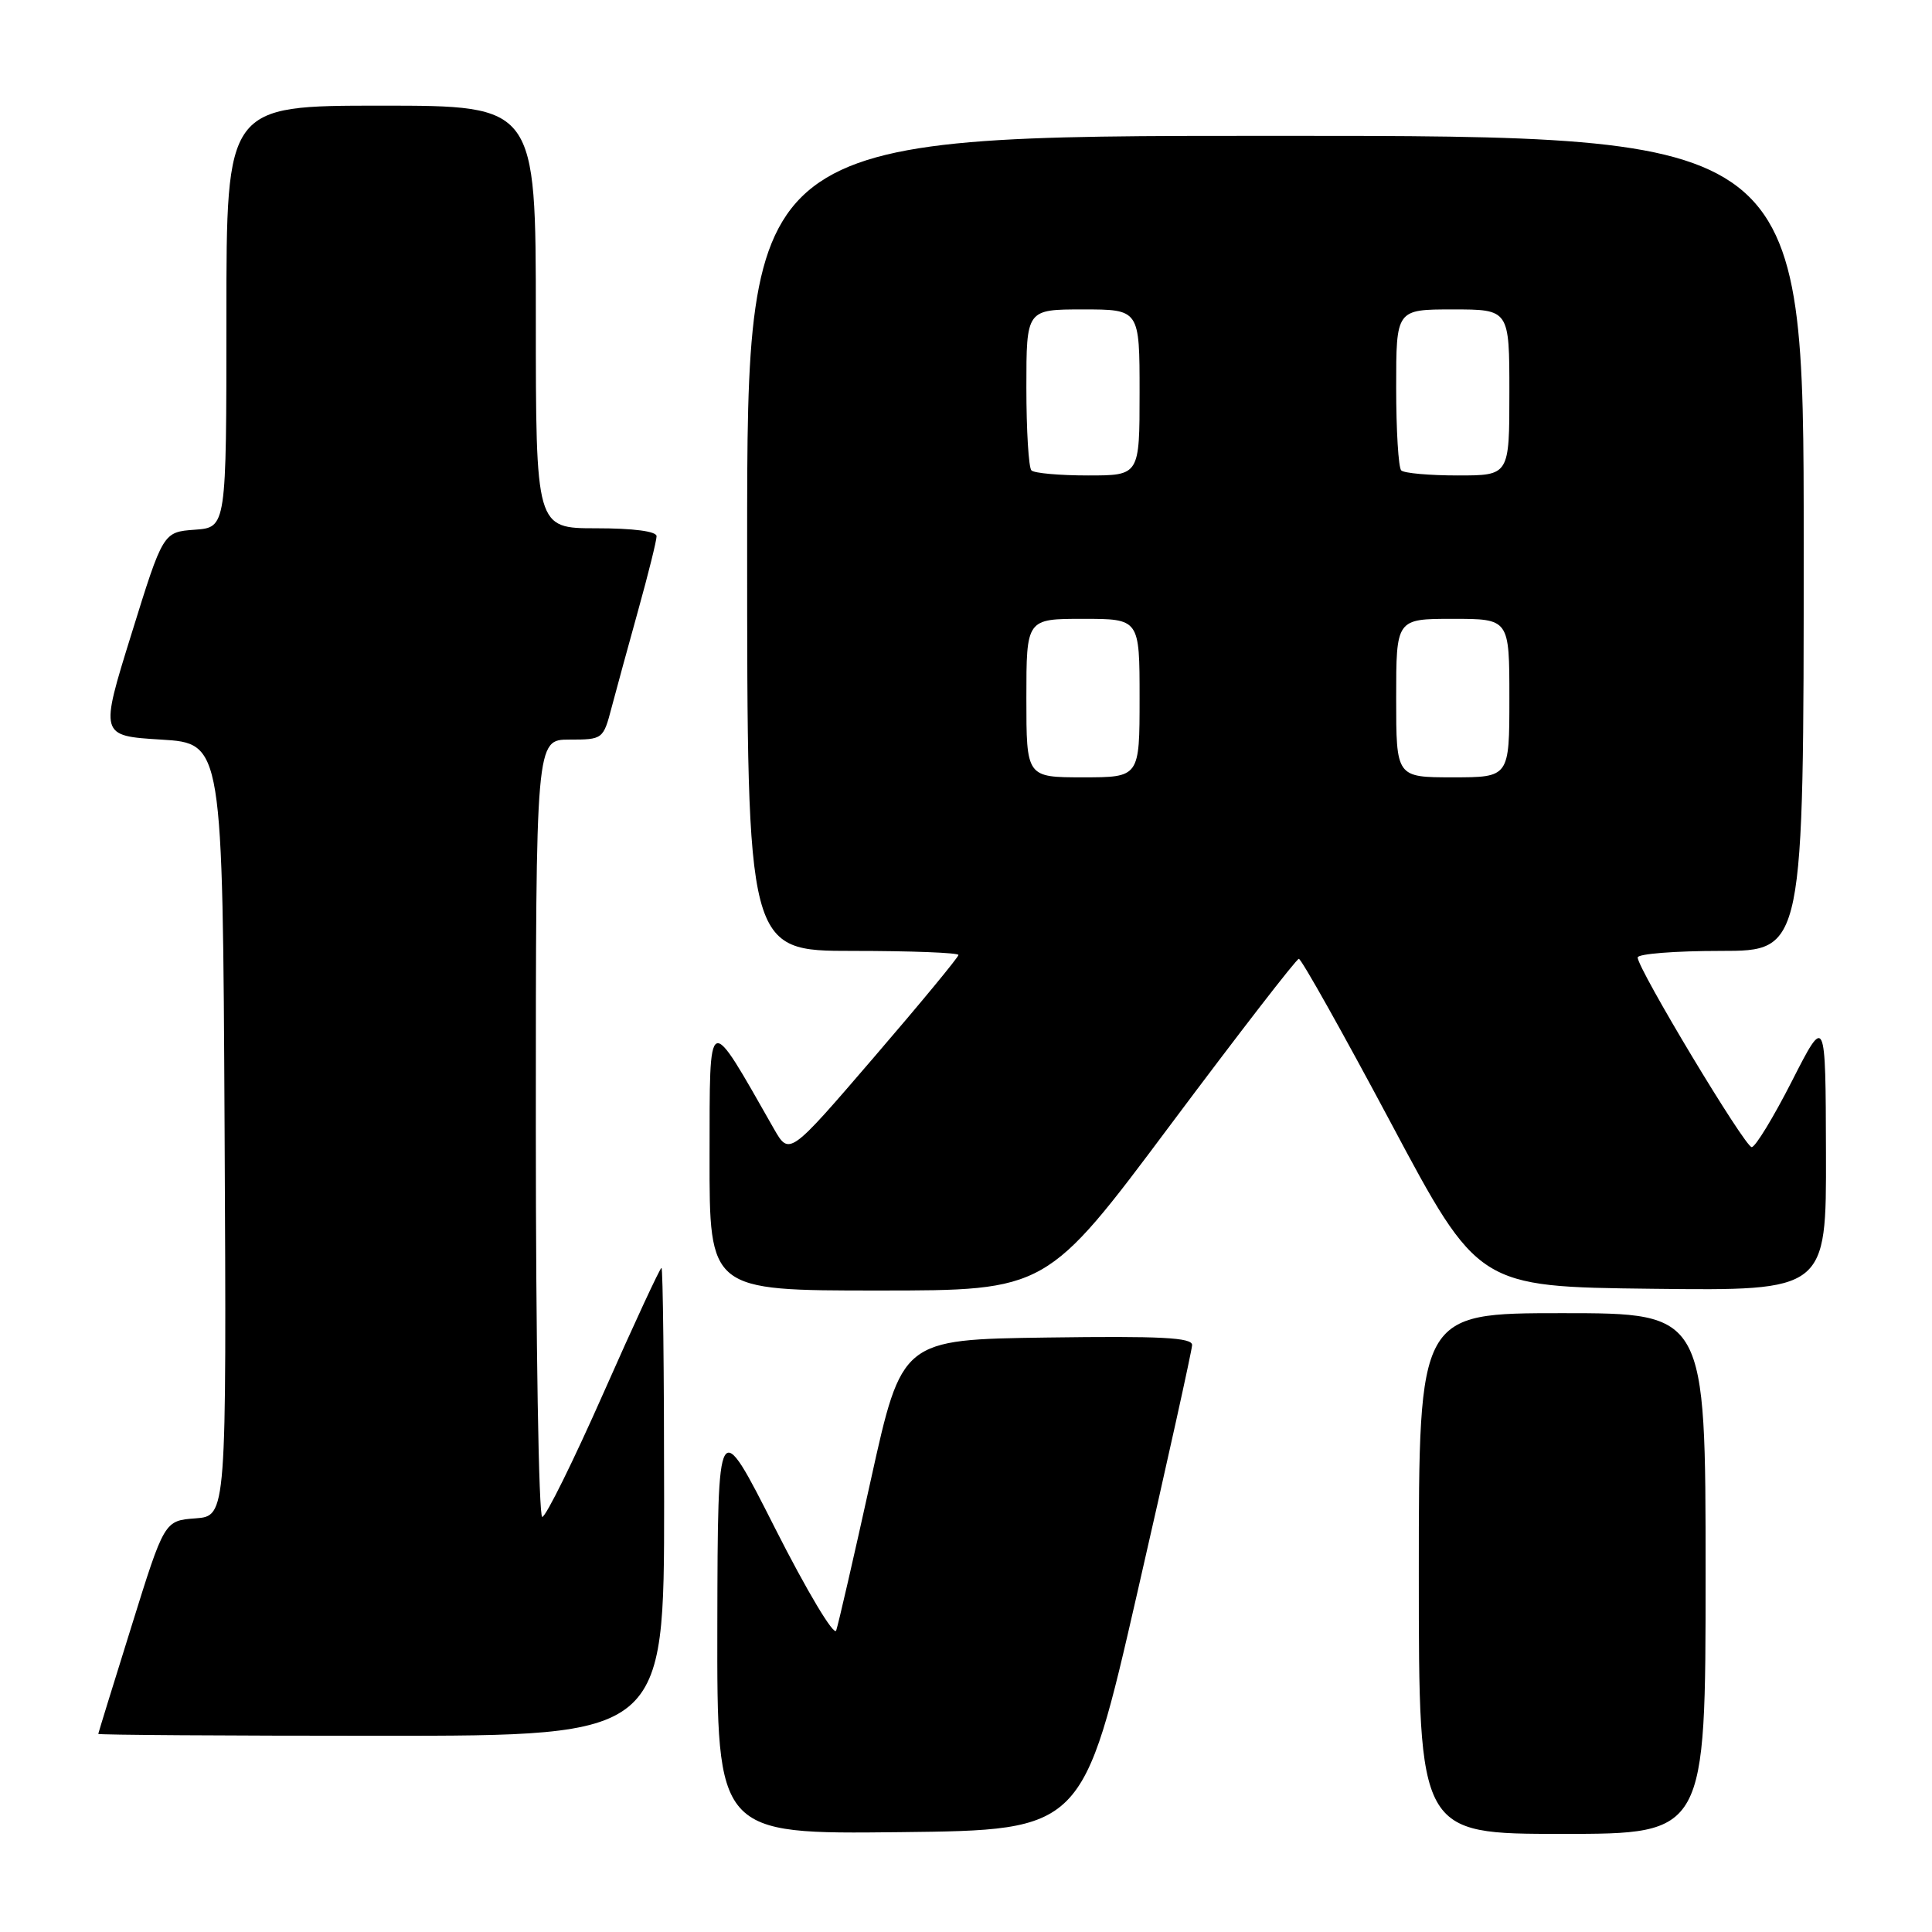<?xml version="1.0" encoding="UTF-8" standalone="no"?>
<!DOCTYPE svg PUBLIC "-//W3C//DTD SVG 1.1//EN" "http://www.w3.org/Graphics/SVG/1.1/DTD/svg11.dtd" >
<svg xmlns="http://www.w3.org/2000/svg" xmlns:xlink="http://www.w3.org/1999/xlink" version="1.1" viewBox="0 0 256 256">
 <g >
 <path fill="currentColor"
d=" M 150.71 211.00 C 154.68 193.68 157.94 178.93 157.96 178.23 C 157.99 177.23 153.82 177.02 138.75 177.23 C 119.50 177.50 119.50 177.50 115.40 196.05 C 113.15 206.25 111.08 215.25 110.80 216.05 C 110.52 216.85 106.93 210.85 102.70 202.50 C 95.11 187.50 95.11 187.50 95.05 215.27 C 95.00 243.04 95.00 243.04 119.25 242.77 C 143.50 242.50 143.50 242.50 150.71 211.00 Z  M 226.00 208.50 C 226.00 174.00 226.00 174.00 207.00 174.00 C 188.00 174.00 188.00 174.00 188.00 208.50 C 188.00 243.00 188.00 243.00 207.00 243.00 C 226.00 243.00 226.00 243.00 226.00 208.50 Z  M 88.00 199.00 C 88.00 181.95 87.84 168.00 87.65 168.00 C 87.46 168.00 84.01 175.43 80.00 184.50 C 75.99 193.57 72.32 201.00 71.85 201.00 C 71.38 201.00 71.00 177.82 71.00 149.50 C 71.00 98.00 71.00 98.00 75.46 98.00 C 79.87 98.00 79.94 97.95 81.04 93.75 C 81.66 91.41 83.25 85.59 84.58 80.80 C 85.91 76.02 87.00 71.63 87.00 71.05 C 87.00 70.40 83.94 70.00 79.00 70.00 C 71.00 70.00 71.00 70.00 71.00 42.00 C 71.00 14.00 71.00 14.00 50.50 14.00 C 30.00 14.00 30.00 14.00 30.00 41.94 C 30.00 69.89 30.00 69.89 25.81 70.19 C 21.61 70.50 21.61 70.50 17.42 84.00 C 13.22 97.50 13.22 97.50 21.36 98.00 C 29.50 98.50 29.50 98.50 29.76 149.69 C 30.02 200.88 30.02 200.88 25.90 201.19 C 21.78 201.50 21.78 201.50 17.42 215.50 C 15.01 223.20 13.04 229.61 13.02 229.75 C 13.01 229.89 29.88 230.00 50.50 230.00 C 88.00 230.00 88.00 230.00 88.00 199.00 Z  M 155.09 149.05 C 164.12 136.97 171.77 127.07 172.10 127.05 C 172.42 127.02 177.90 136.79 184.28 148.75 C 195.87 170.50 195.87 170.50 218.93 170.77 C 242.00 171.04 242.00 171.04 241.95 152.77 C 241.90 134.50 241.90 134.50 237.44 143.25 C 234.99 148.06 232.59 152.00 232.11 152.00 C 231.21 152.00 217.00 128.37 217.00 126.87 C 217.00 126.39 221.95 126.00 228.00 126.00 C 239.00 126.00 239.00 126.00 239.00 72.00 C 239.00 18.00 239.00 18.00 169.00 18.00 C 99.00 18.00 99.00 18.00 99.00 72.00 C 99.00 126.00 99.00 126.00 113.00 126.00 C 120.70 126.00 127.00 126.24 127.00 126.54 C 127.00 126.83 121.96 132.94 115.79 140.11 C 104.59 153.14 104.59 153.14 102.54 149.56 C 93.66 133.97 94.05 133.80 94.02 153.25 C 94.00 171.00 94.00 171.00 116.34 171.00 C 138.69 171.00 138.69 171.00 155.09 149.05 Z  M 136.00 92.50 C 136.00 82.00 136.00 82.00 143.50 82.00 C 151.00 82.00 151.00 82.00 151.00 92.50 C 151.00 103.00 151.00 103.00 143.50 103.00 C 136.00 103.00 136.00 103.00 136.00 92.50 Z  M 185.00 92.50 C 185.00 82.00 185.00 82.00 192.50 82.00 C 200.00 82.00 200.00 82.00 200.00 92.50 C 200.00 103.00 200.00 103.00 192.50 103.00 C 185.00 103.00 185.00 103.00 185.00 92.50 Z  M 136.67 62.33 C 136.30 61.97 136.00 57.02 136.00 51.33 C 136.00 41.00 136.00 41.00 143.50 41.00 C 151.00 41.00 151.00 41.00 151.00 52.00 C 151.00 63.00 151.00 63.00 144.17 63.00 C 140.41 63.00 137.03 62.70 136.67 62.33 Z  M 185.67 62.33 C 185.30 61.97 185.00 57.02 185.00 51.33 C 185.00 41.00 185.00 41.00 192.50 41.00 C 200.00 41.00 200.00 41.00 200.00 52.00 C 200.00 63.00 200.00 63.00 193.17 63.00 C 189.41 63.00 186.03 62.70 185.67 62.33 Z "/>
</g>
</svg>
